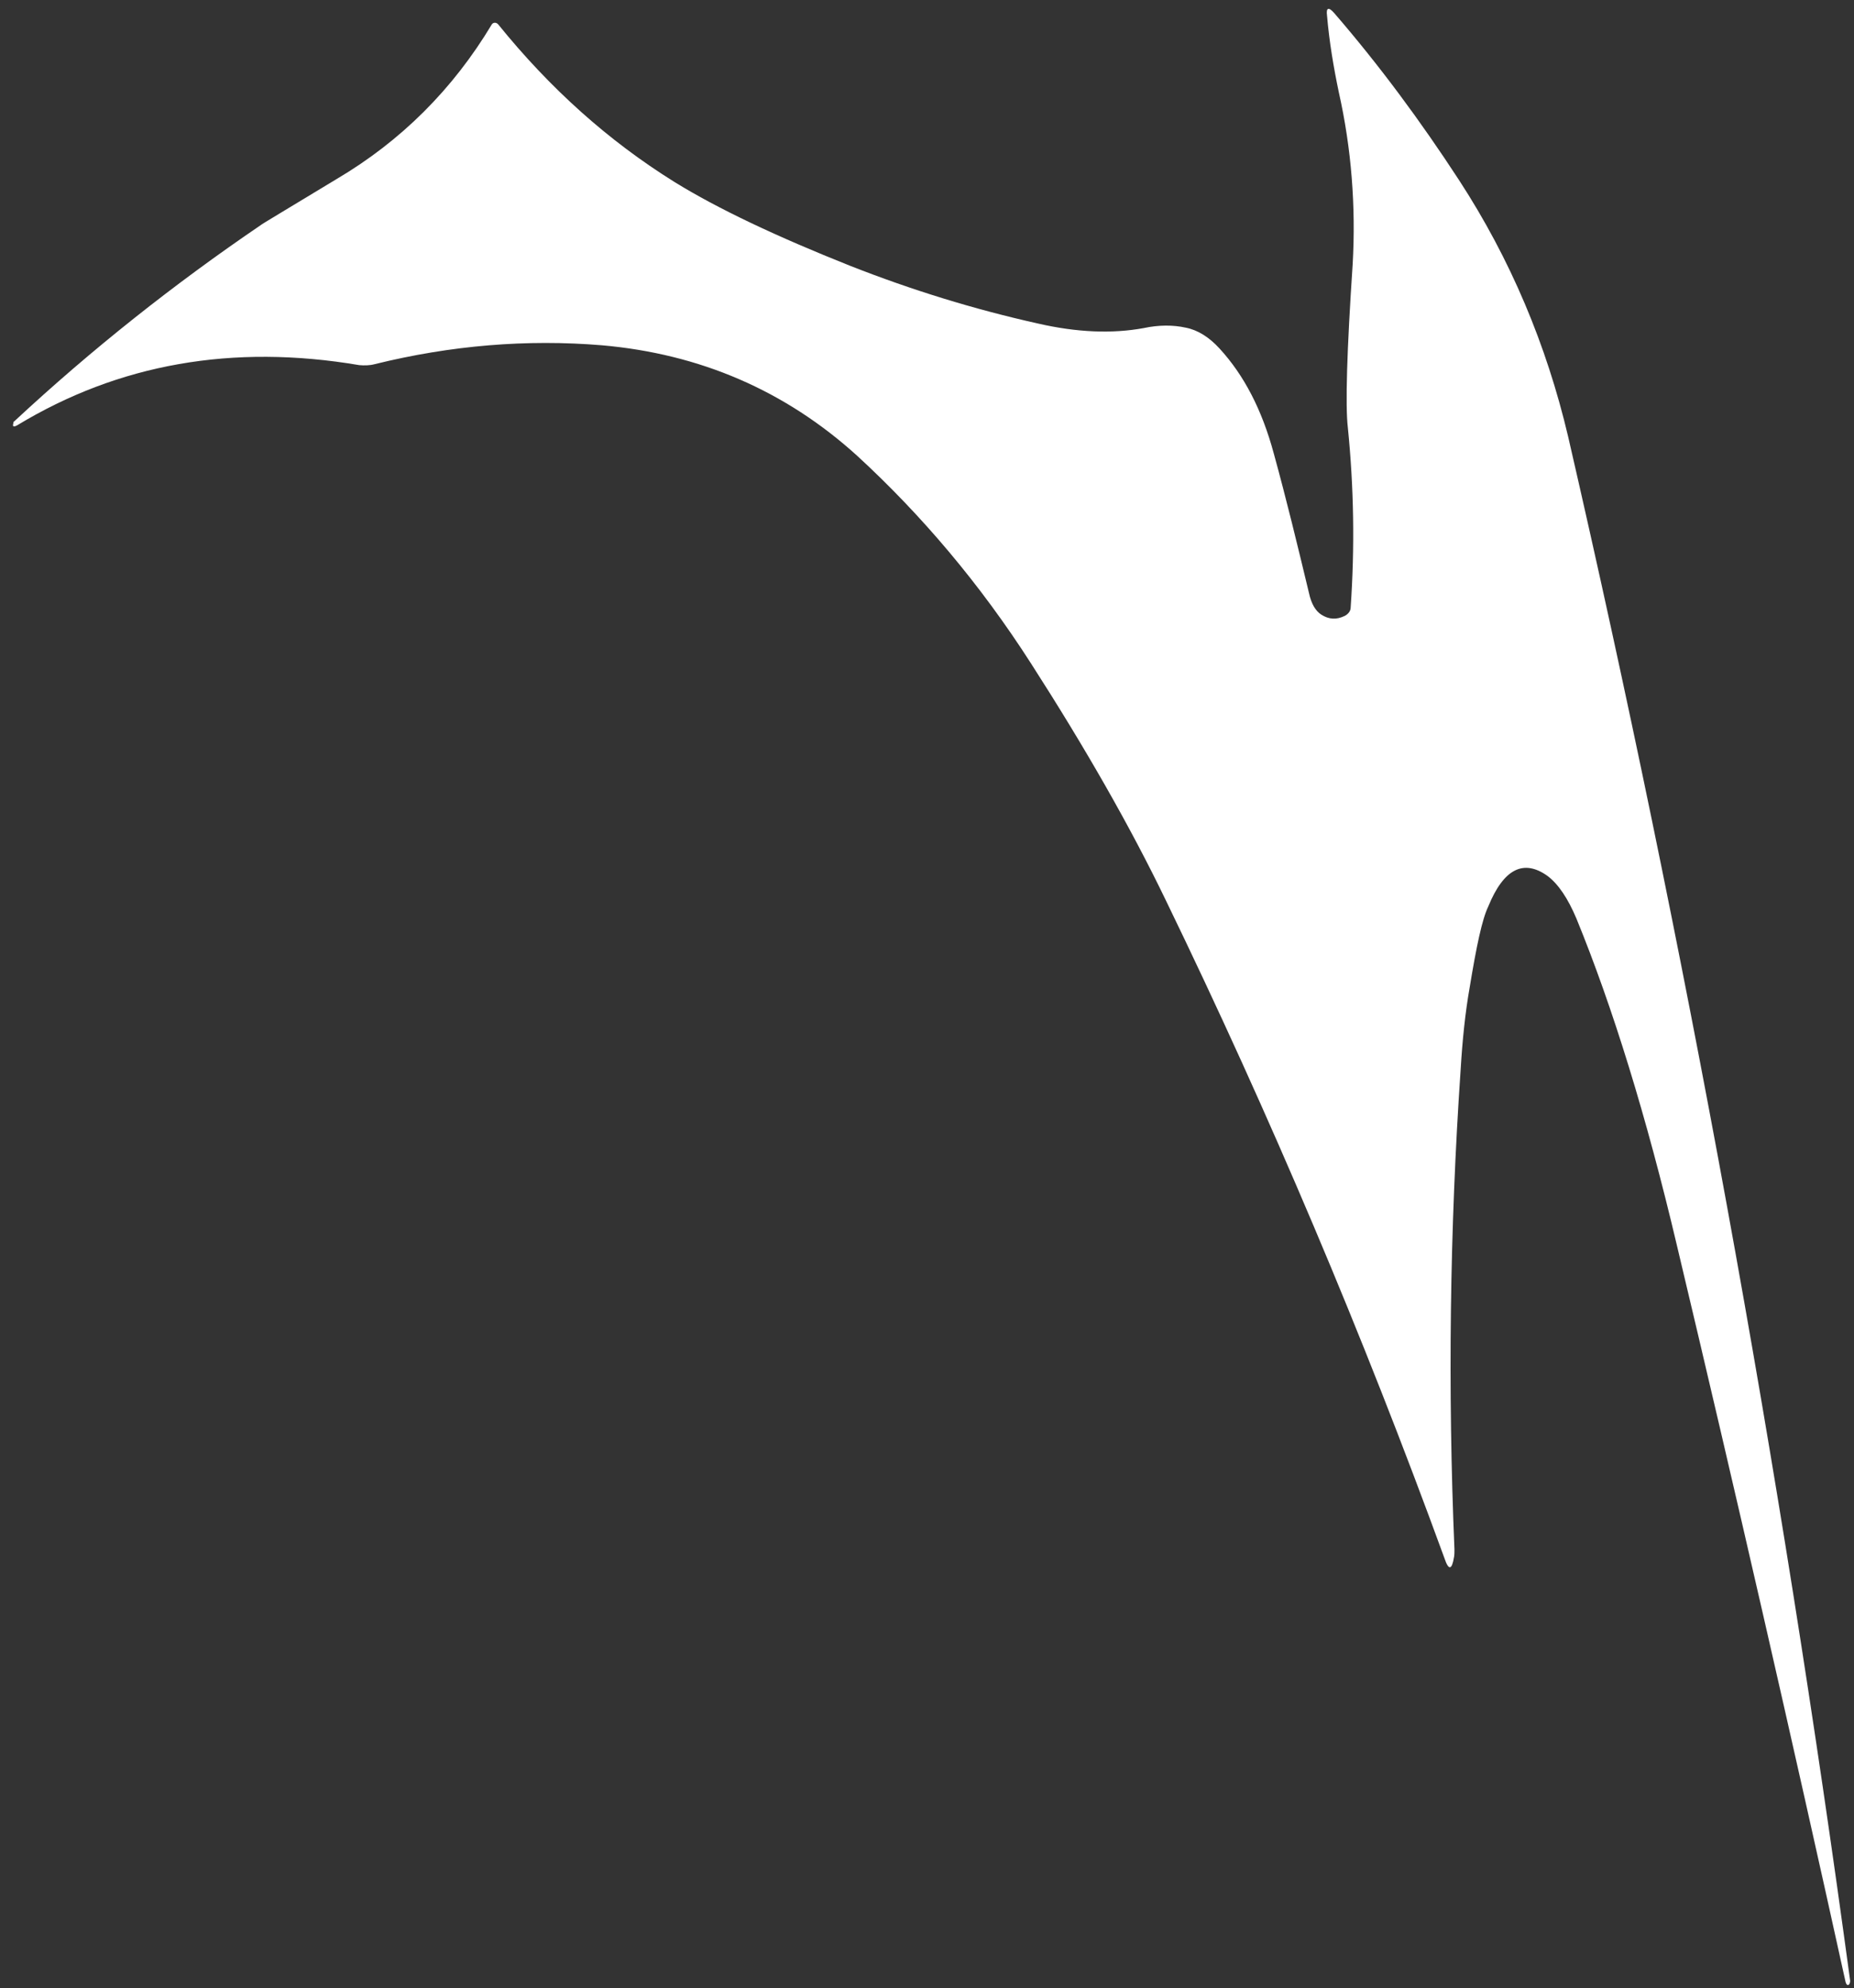 <?xml version="1.0" encoding="UTF-8" standalone="no"?><svg width='138' height='148' viewBox='0 0 138 148' fill='none' xmlns='http://www.w3.org/2000/svg'>
<rect x="0" y="0" width="138" height="148" fill="#333333" stroke="none"/>
<path d='M137.71 147.48C137.71 147.62 137.65 147.77 137.539 147.77C137.469 147.77 137.409 147.68 137.369 147.53C133.345 129.258 129.171 111.006 124.826 92.743C122.549 83.088 120.03 74.951 117.341 68.384C116.709 66.885 115.997 65.815 115.184 65.205C113.428 63.946 111.933 64.646 110.779 67.475C110.317 68.434 109.896 70.443 109.394 73.502C109.063 75.371 108.853 77.42 108.722 79.609C107.909 91.514 107.759 103.439 108.26 115.334C108.26 115.544 108.261 115.734 108.23 115.904C108.07 116.883 107.829 116.933 107.518 116.003C101.437 99.331 94.534 83.018 86.788 67.045C84.129 61.527 80.758 55.64 76.744 49.392C72.951 43.475 68.597 38.337 63.791 33.919C58.453 29.081 52.111 26.342 44.796 25.703C39.228 25.243 33.579 25.703 27.879 27.112C27.508 27.212 27.107 27.212 26.746 27.182C17.324 25.583 8.835 27.082 1.28 31.66C1.019 31.8 0.918 31.77 0.989 31.53C0.989 31.44 1.019 31.37 1.089 31.34C6.828 26.002 12.959 21.145 19.411 16.756C19.411 16.726 21.327 15.587 25.04 13.338C29.866 10.489 33.719 6.631 36.609 1.813C36.719 1.653 36.94 1.653 37.081 1.813C40.944 6.591 45.278 10.479 50.205 13.548C53.456 15.557 57.85 17.626 63.299 19.795C67.824 21.574 72.46 23.014 77.256 24.083C80.166 24.753 82.795 24.853 85.132 24.423C86.246 24.183 87.32 24.183 88.263 24.393C89.146 24.563 89.999 25.093 90.781 25.952C92.588 27.922 93.932 30.49 94.815 33.769C95.758 37.188 96.601 40.686 97.434 44.154C97.605 44.954 97.926 45.484 98.347 45.754C98.909 46.114 99.481 46.154 100.103 45.844C100.314 45.734 100.534 45.514 100.534 45.234C100.846 40.726 100.775 36.298 100.324 31.82C100.133 30.171 100.253 26.112 100.685 19.655C100.926 15.367 100.595 11.059 99.651 6.861C99.26 4.991 98.939 3.082 98.778 1.183C98.688 0.543 98.909 0.513 99.31 0.973C102.662 4.852 105.742 9.02 108.602 13.408C112.435 19.295 115.114 25.683 116.719 32.49C125.479 70.523 132.492 108.867 137.72 147.5L137.71 147.48Z' fill='white'/>
</svg>
